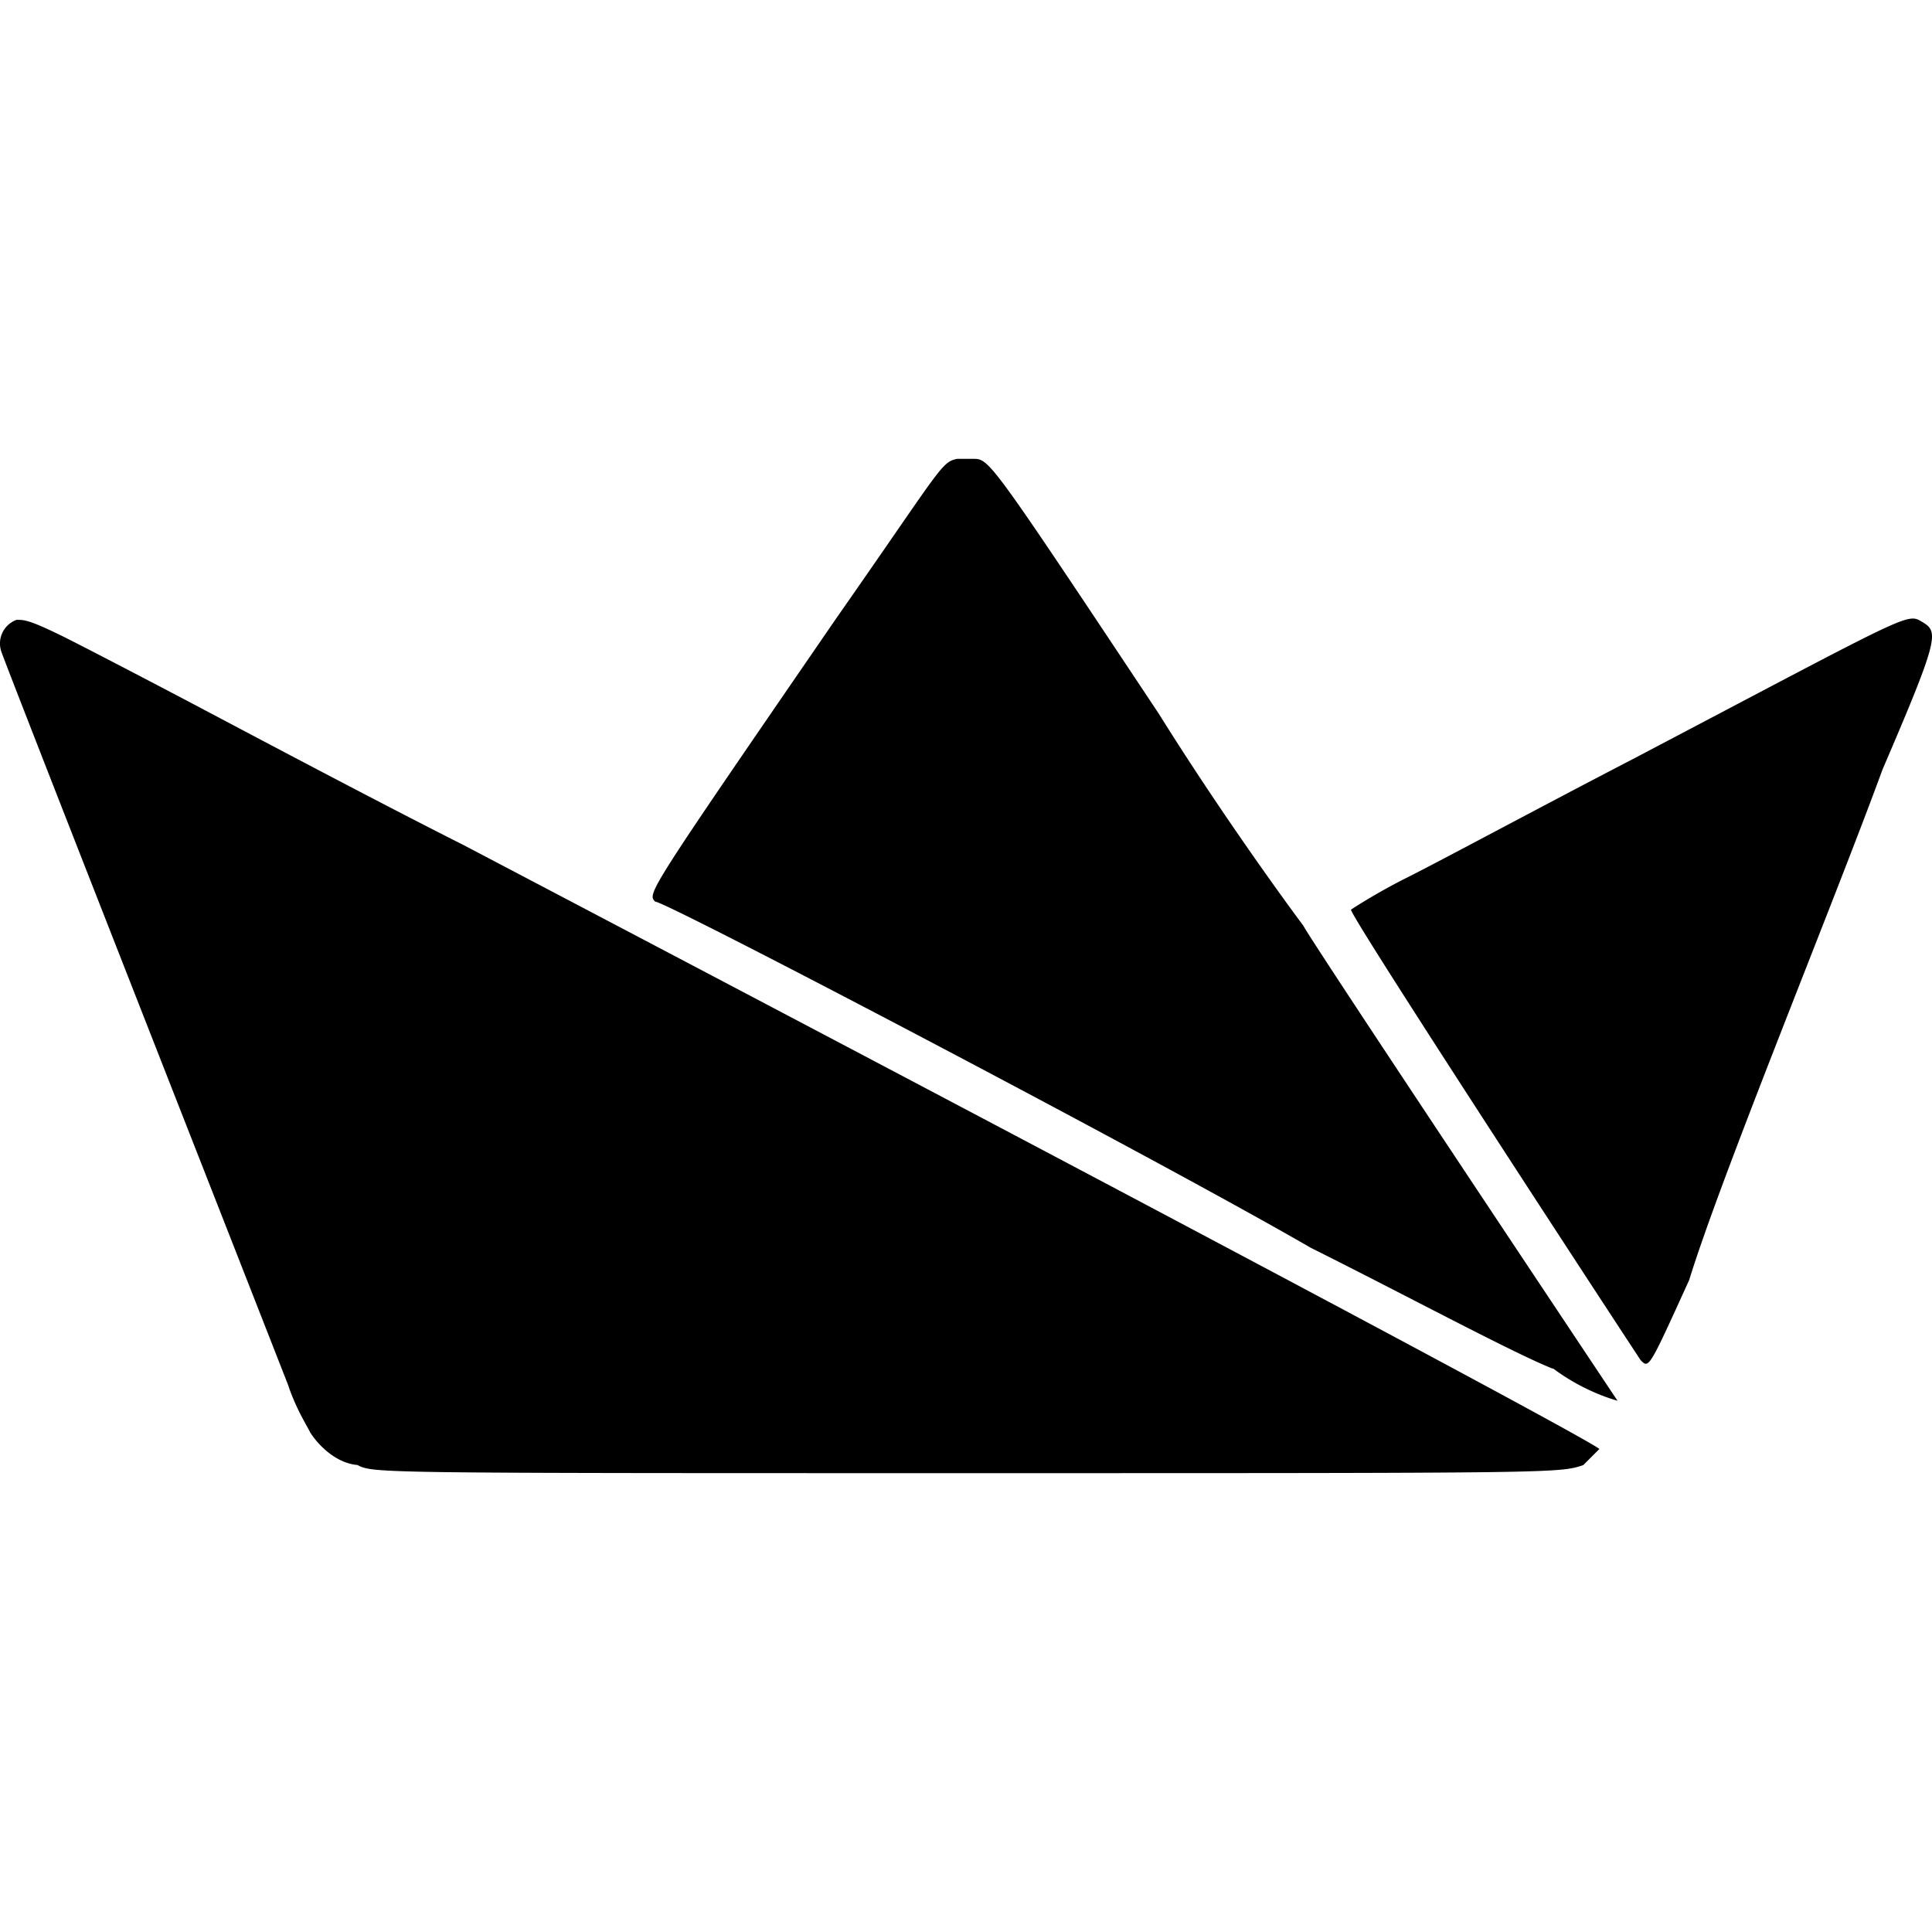 <svg xmlns="http://www.w3.org/2000/svg" role="img" viewBox="0 0 24 24"><title>Streamlit icon</title><path d="M20.383 16.9c-.2-.3-3.601-5.5-3.601-5.6 0 0 .3-.2.7-.4.4-.2 1.701-.9 2.801-1.47 3.502-1.84 3.402-1.82 3.602-1.7.2.12.2.2-.5 1.83-.6 1.64-2.001 5.04-2.401 6.34-.5 1.1-.5 1.1-.6 1zm-1.1.1c-.5-.2-1.8-.9-3.001-1.5-1.9-1.1-8.003-4.3-8.143-4.3-.1-.1-.1-.1 2.25-3.52C11.69 5.82 11.69 5.74 11.89 5.7h.2c.2 0 .2 0 2.301 3.16.9 1.44 1.8 2.64 1.8 2.64.1.2 3.902 5.9 3.902 5.9s-.4-.1-.799-.4zM4.477 18.2c-.25 0-.49-.2-.62-.4-.05-.1-.18-.3-.28-.6-.9-2.3-3.512-8.95-3.562-9.11a.312.312 0 01.191-.39c.1 0 .157 0 .585.21.26.13 1.05.54 1.75.91s2.151 1.14 3.222 1.68c9.333 4.9 14.005 7.4 14.105 7.5l-.2.2c-.3.1-.3.1-7.703.1-7.313 0-7.323 0-7.523-.1z"/></svg>